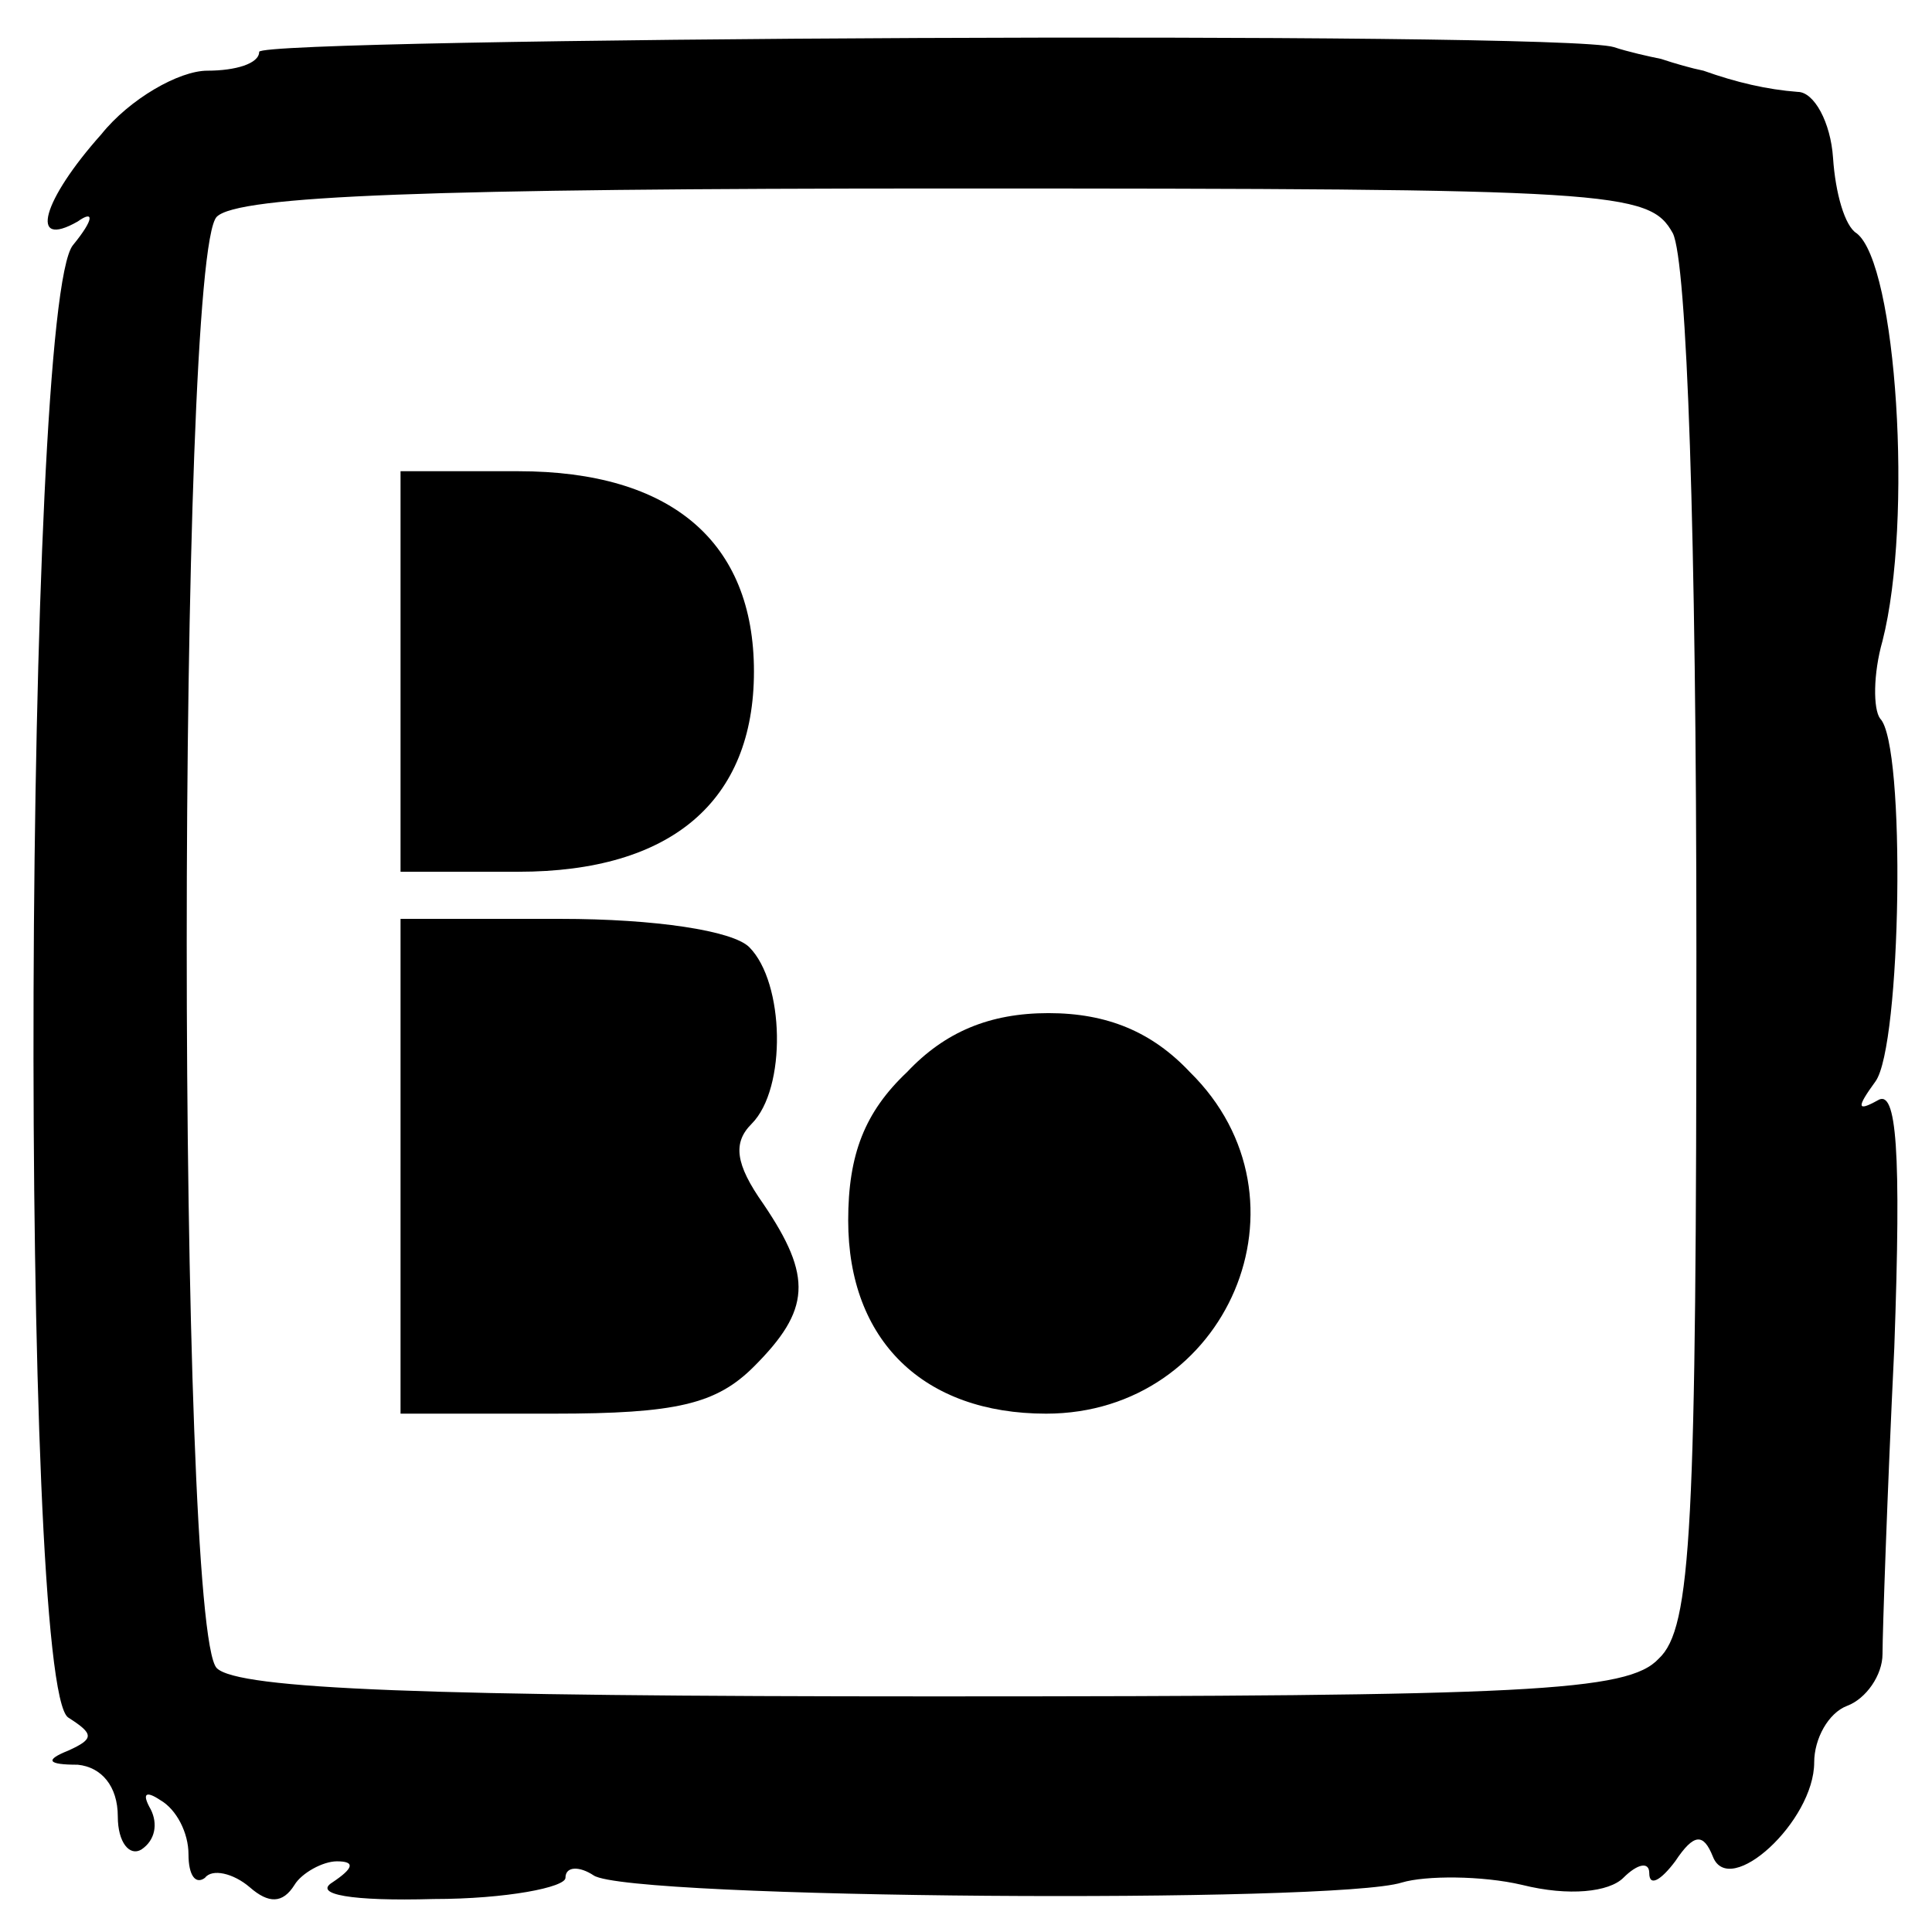 <?xml version="1.0" standalone="no"?>
<!DOCTYPE svg PUBLIC "-//W3C//DTD SVG 20010904//EN"
 "http://www.w3.org/TR/2001/REC-SVG-20010904/DTD/svg10.dtd">
<svg version="1.0" xmlns="http://www.w3.org/2000/svg"
 width="82pt" height="82pt" viewBox="0 0 82 82"
 preserveAspectRatio="xMidYMid meet">
<g transform="translate(0,82) scale(0.1,-0.1)"
fill="#000000" stroke="none">
<path d="M110 798 c0 -5 -10 -8 -22 -8 -12 0 -33 -12 -45 -27 -25 -28 -31 -49
-10 -37 7 5 7 1 -2 -10 -21 -25 -23 -612 -2 -625 11 -7 11 -9 0 -14 -10 -4 -9
-6 4 -6 10 -1 17 -9 17 -22 0 -11 5 -17 10 -14 6 4 7 11 4 17 -4 7 -2 8 4 4 7
-4 12 -14 12 -23 0 -9 3 -13 7 -10 3 4 12 2 19 -4 8 -7 14 -7 19 1 3 5 12 10
18 10 8 0 7 -3 -2 -9 -8 -5 8 -8 43 -7 31 0 56 5 56 9 0 5 6 5 12 1 15 -10
315 -12 343 -3 10 3 34 3 51 -1 20 -5 37 -3 43 3 6 6 11 7 11 2 0 -6 5 -3 11
5 8 12 12 12 16 2 7 -18 43 15 43 40 0 10 6 21 14 24 8 3 15 13 15 22 0 9 2
68 5 130 3 84 1 110 -7 105 -9 -5 -9 -3 -1 8 11 15 13 143 2 154 -3 4 -3 19 1
33 13 51 6 160 -11 173 -5 3 -9 17 -10 32 -1 15 -8 28 -15 28 -13 1 -26 4 -40
9 -5 1 -12 3 -18 5 -5 1 -14 3 -20 5 -22 7 -575 4 -575 -2z m600 -77 c6 -12
10 -127 10 -305 0 -245 -2 -287 -16 -300 -13 -14 -55 -16 -308 -16 -214 0
-295 3 -304 12 -17 17 -17 599 0 616 9 9 91 12 310 12 284 0 298 -1 308 -19z"/>
<path d="M170 535 l0 -85 50 0 c65 0 100 30 100 85 0 55 -35 85 -100 85 l-50
0 0 -85z"/>
<path d="M170 325 l0 -105 65 0 c52 0 69 4 85 20 24 24 25 38 4 69 -12 17 -13
26 -5 34 15 15 14 60 -1 75 -7 7 -40 12 -80 12 l-68 0 0 -105z"/>
<path d="M385 365 c-18 -17 -25 -35 -25 -63 0 -51 32 -82 84 -82 77 0 116 91
61 145 -16 17 -35 25 -60 25 -25 0 -44 -8 -60 -25z"/>
</g>
</svg>

